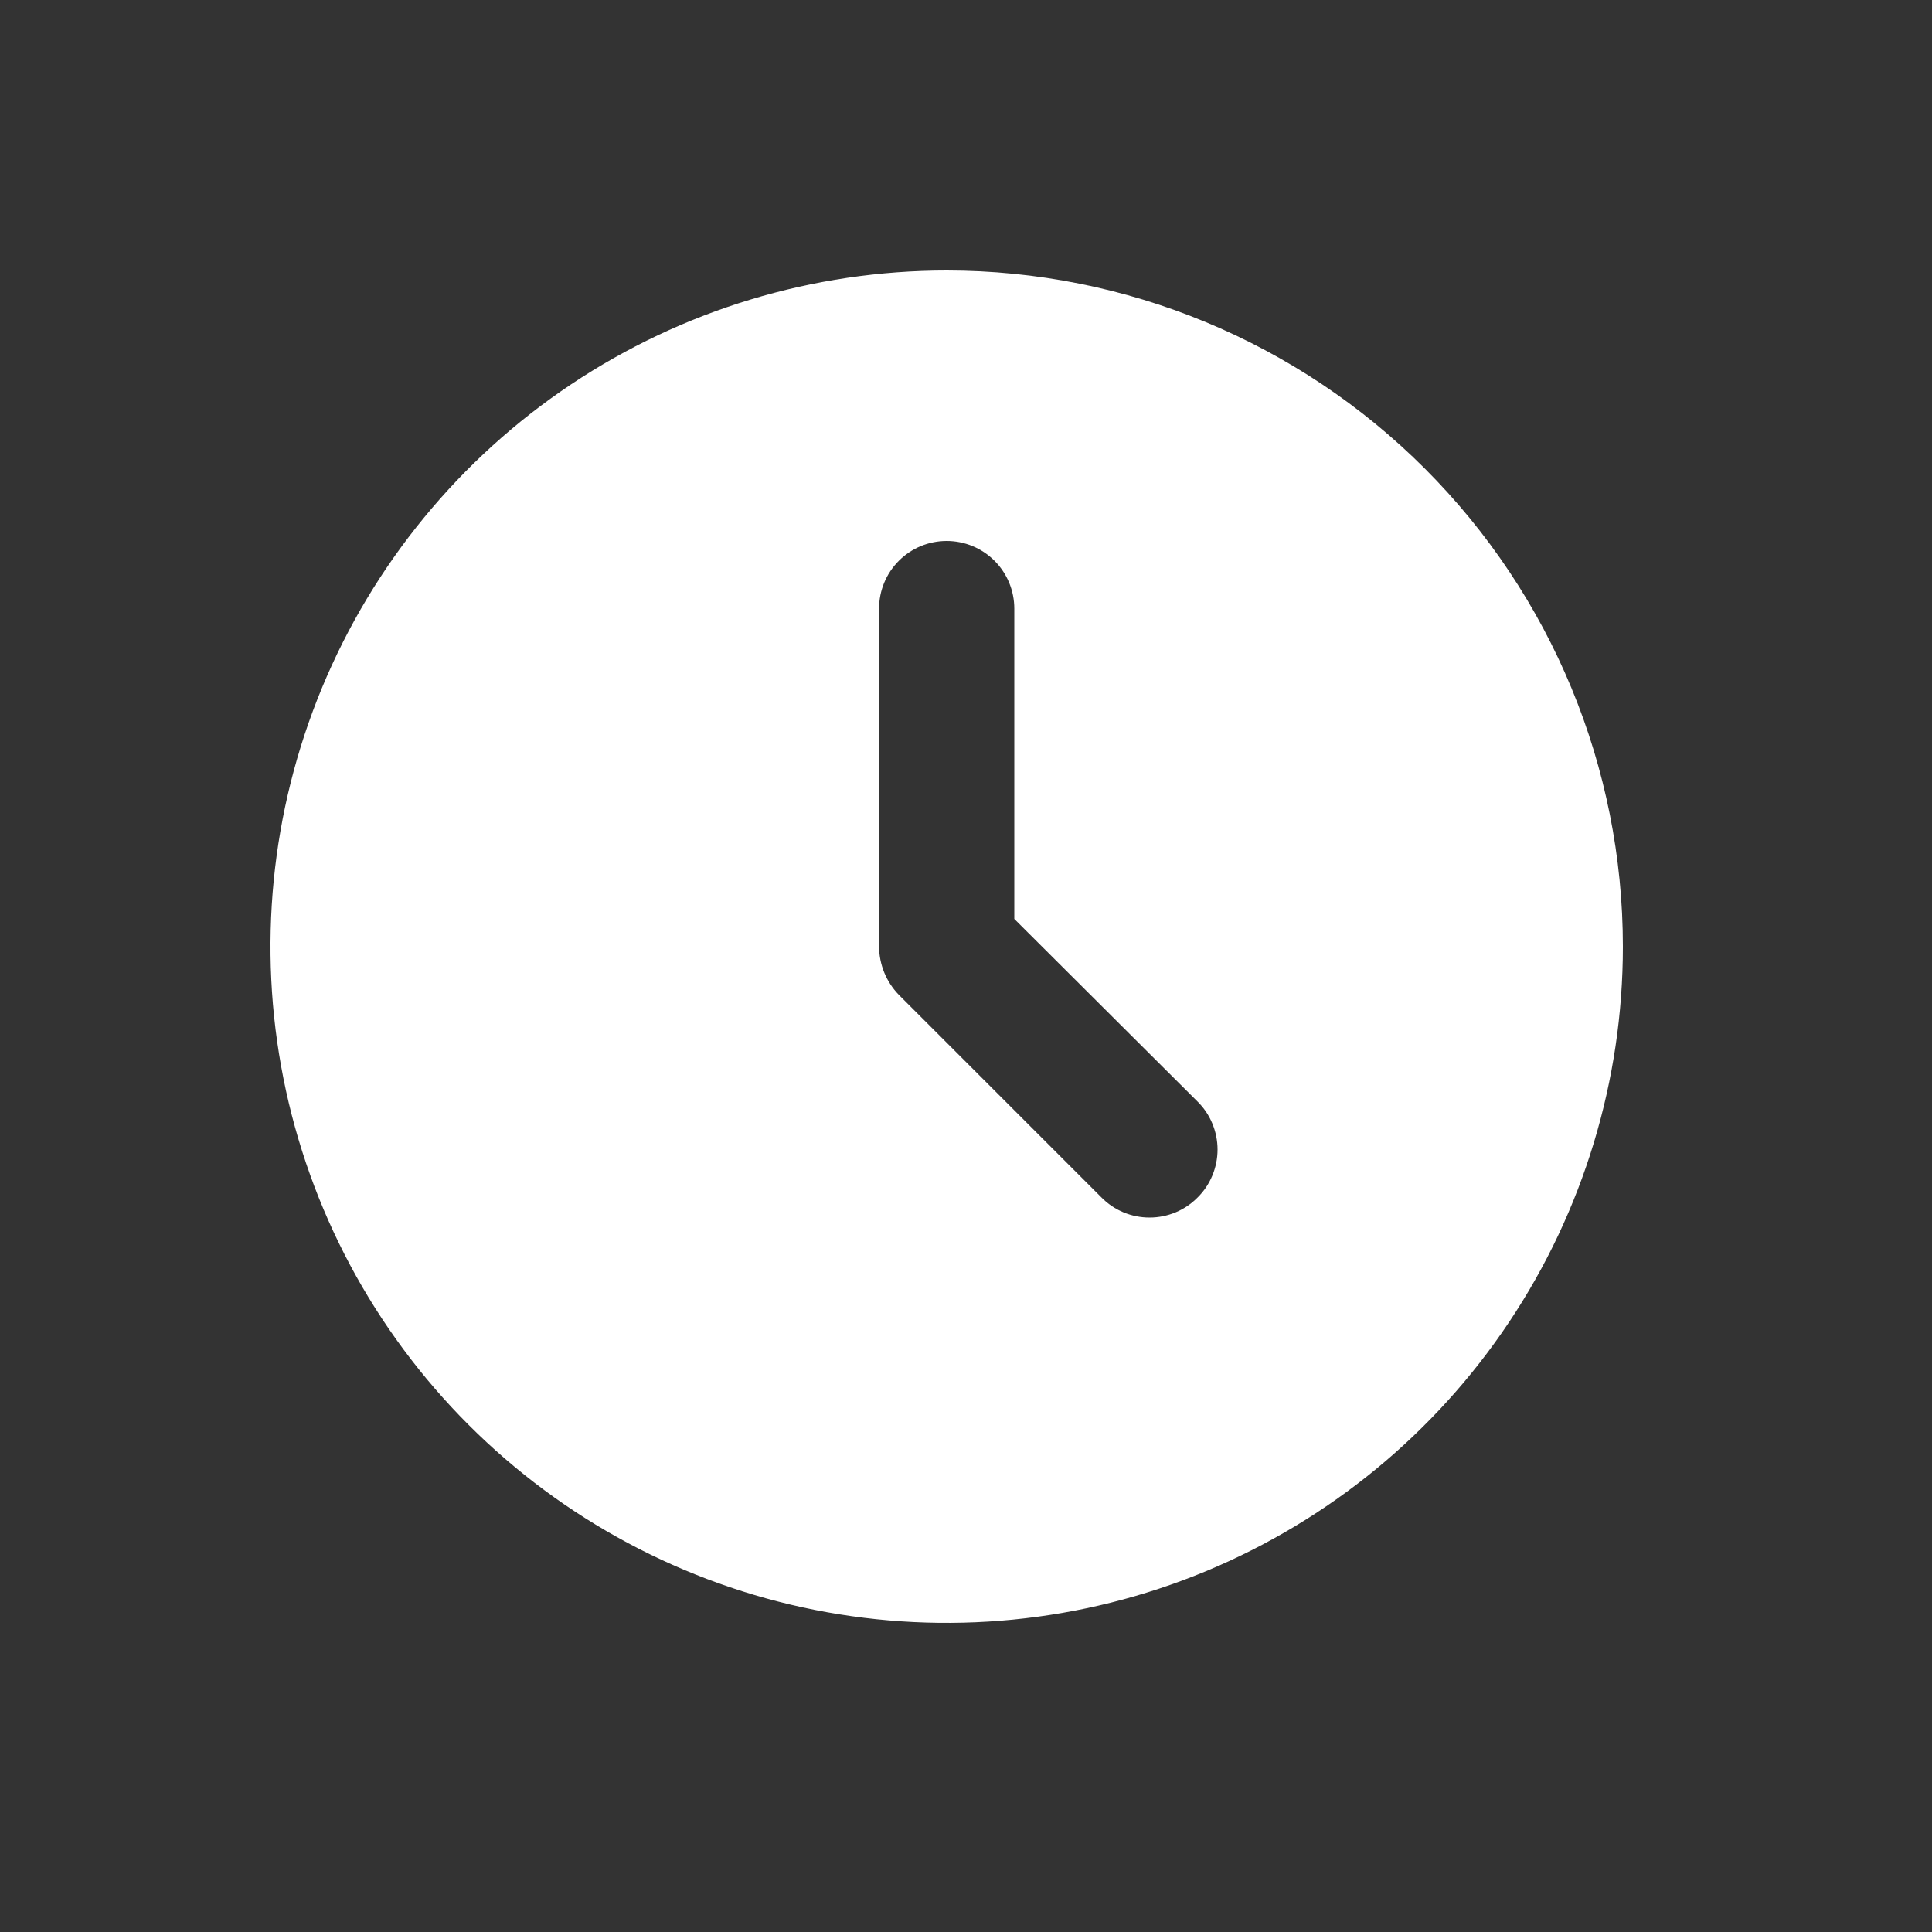<svg width="50" height="50" viewBox="0 0 50 50" fill="none" xmlns="http://www.w3.org/2000/svg">
<rect x="0" y="0" width="50" height="50" fill="#333333" stroke="none"/>
<!-- <rect width="50" height="50" rx="10" fill="#5F63F2"/> -->
<path d="M24.5 7C21.039 7 17.655 8.026 14.777 9.949C11.9 11.872 9.657 14.605 8.332 17.803C7.008 21.001 6.661 24.519 7.336 27.914C8.011 31.309 9.678 34.427 12.126 36.874C14.573 39.322 17.691 40.989 21.086 41.664C24.481 42.339 27.999 41.992 31.197 40.668C34.395 39.343 37.128 37.1 39.051 34.222C40.974 31.345 42 27.961 42 24.5C42 19.859 40.156 15.408 36.874 12.126C33.592 8.844 29.141 7 24.5 7ZM30.992 30.992C30.83 31.157 30.636 31.287 30.423 31.376C30.21 31.464 29.981 31.51 29.75 31.51C29.519 31.51 29.29 31.464 29.077 31.376C28.864 31.287 28.67 31.157 28.508 30.992L23.258 25.742C22.936 25.409 22.754 24.964 22.75 24.5V15.75C22.75 15.286 22.934 14.841 23.262 14.513C23.591 14.184 24.036 14 24.5 14C24.964 14 25.409 14.184 25.738 14.513C26.066 14.841 26.25 15.286 26.25 15.75V23.782L30.992 28.508C31.157 28.67 31.287 28.864 31.375 29.077C31.464 29.29 31.51 29.519 31.51 29.75C31.51 29.981 31.464 30.21 31.375 30.423C31.287 30.636 31.157 30.83 30.992 30.992V30.992Z" fill="white"/>
</svg>
